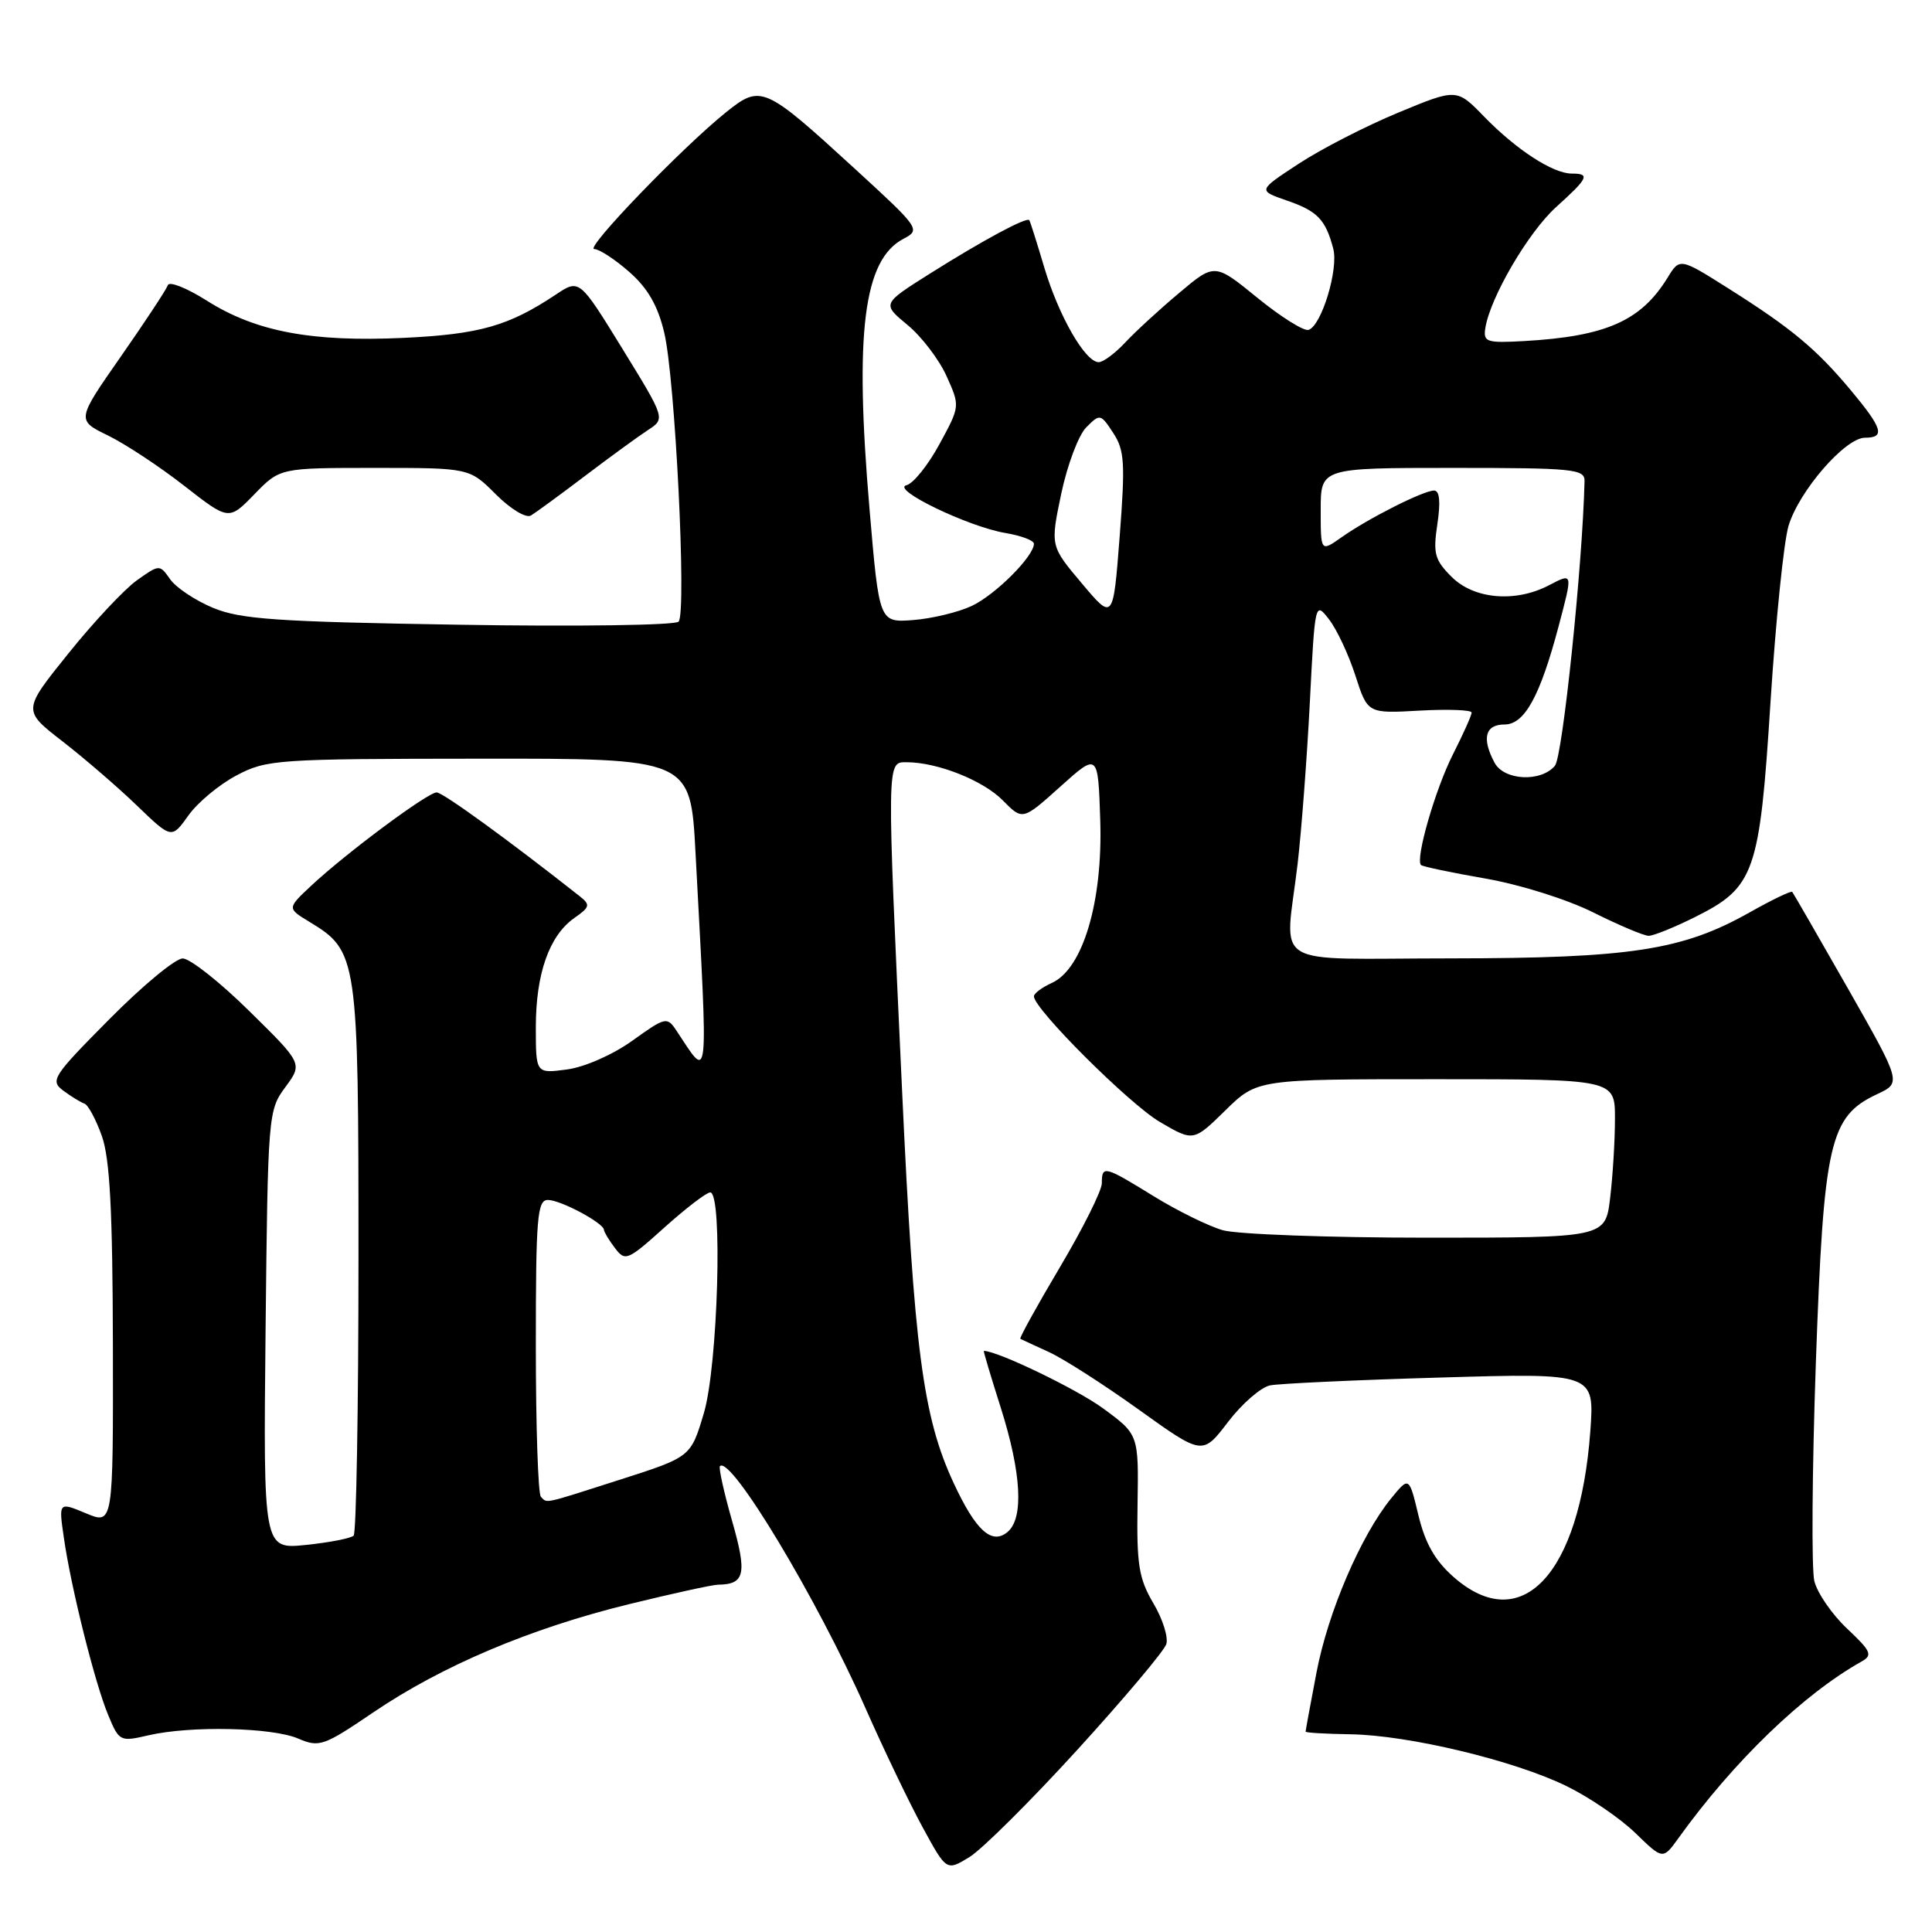 <?xml version="1.0" encoding="UTF-8" standalone="no"?>
<!DOCTYPE svg PUBLIC "-//W3C//DTD SVG 1.1//EN" "http://www.w3.org/Graphics/SVG/1.1/DTD/svg11.dtd" >
<svg xmlns="http://www.w3.org/2000/svg" xmlns:xlink="http://www.w3.org/1999/xlink" version="1.1" viewBox="0 0 256 256">
 <g >
 <path fill="currentColor"
d=" M 142.76 231.85 C 148.95 225.06 154.25 218.76 154.54 217.86 C 154.83 216.96 154.06 214.51 152.82 212.43 C 150.90 209.16 150.60 207.33 150.73 199.36 C 150.88 190.08 150.88 190.08 146.17 186.62 C 142.67 184.06 132.20 179.01 130.36 179.00 C 130.28 179.00 131.29 182.39 132.61 186.54 C 135.35 195.19 135.68 201.19 133.50 203.00 C 131.41 204.74 129.29 202.81 126.36 196.50 C 122.29 187.75 121.12 178.83 119.53 144.50 C 117.48 100.39 117.48 101.00 120.13 101.00 C 124.21 101.00 130.28 103.41 132.88 106.06 C 135.50 108.72 135.50 108.72 140.50 104.23 C 145.50 99.74 145.50 99.74 145.79 108.74 C 146.13 119.48 143.49 128.36 139.40 130.23 C 138.08 130.83 137.00 131.63 137.00 132.02 C 137.00 133.69 149.63 146.28 153.68 148.66 C 158.14 151.27 158.14 151.27 162.36 147.14 C 166.58 143.00 166.58 143.00 190.29 143.00 C 214.00 143.00 214.00 143.00 213.99 148.25 C 213.99 151.14 213.70 155.86 213.35 158.75 C 212.72 164.00 212.72 164.00 189.10 164.00 C 176.11 164.00 163.93 163.55 162.02 163.01 C 160.12 162.46 156.01 160.44 152.88 158.51 C 146.33 154.47 146.00 154.38 146.00 156.78 C 146.00 157.76 143.50 162.76 140.45 167.90 C 137.40 173.04 135.04 177.31 135.20 177.40 C 135.37 177.49 137.07 178.28 139.00 179.16 C 140.93 180.04 146.29 183.48 150.92 186.80 C 159.34 192.84 159.34 192.84 162.71 188.43 C 164.56 186.00 167.07 183.82 168.29 183.57 C 169.50 183.33 179.68 182.85 190.90 182.53 C 211.29 181.93 211.29 181.93 210.72 189.71 C 209.32 208.62 201.60 216.85 192.63 208.98 C 190.15 206.80 188.85 204.52 187.95 200.79 C 186.71 195.63 186.71 195.63 184.32 198.56 C 180.31 203.50 175.98 213.58 174.45 221.58 C 173.65 225.76 173.00 229.30 173.00 229.45 C 173.00 229.60 175.66 229.75 178.91 229.80 C 186.61 229.91 200.64 233.27 207.58 236.67 C 210.59 238.14 214.69 240.94 216.70 242.89 C 220.34 246.43 220.34 246.43 222.42 243.54 C 229.74 233.36 238.96 224.48 246.65 220.17 C 248.17 219.32 247.95 218.82 244.75 215.80 C 242.76 213.93 240.81 211.10 240.41 209.51 C 240.02 207.92 240.11 194.90 240.61 180.56 C 241.65 151.32 242.42 147.94 248.73 144.98 C 251.96 143.47 251.96 143.47 244.86 130.98 C 240.95 124.12 237.63 118.36 237.48 118.18 C 237.33 118.01 234.79 119.23 231.85 120.89 C 222.95 125.91 216.09 126.97 192.25 126.99 C 167.76 127.00 170.28 128.56 171.94 114.47 C 172.45 110.09 173.18 100.46 173.56 93.08 C 174.24 79.73 174.25 79.68 176.11 82.08 C 177.14 83.41 178.71 86.76 179.60 89.53 C 181.22 94.55 181.22 94.55 188.11 94.16 C 191.90 93.95 195.00 94.07 195.00 94.42 C 195.00 94.78 193.88 97.27 192.52 99.96 C 190.18 104.58 187.51 113.84 188.29 114.62 C 188.49 114.82 192.32 115.63 196.82 116.41 C 201.44 117.22 207.66 119.17 211.15 120.92 C 214.54 122.61 217.83 124.00 218.46 124.00 C 219.09 124.00 221.84 122.89 224.57 121.53 C 232.51 117.57 233.16 115.72 234.60 93.04 C 235.29 82.29 236.36 71.78 236.99 69.68 C 238.37 65.07 244.50 58.00 247.12 58.00 C 249.83 58.00 249.47 56.78 245.25 51.72 C 240.66 46.23 237.40 43.51 229.04 38.23 C 222.58 34.15 222.58 34.15 220.94 36.83 C 217.42 42.53 212.79 44.57 202.00 45.19 C 196.98 45.47 196.53 45.33 196.81 43.50 C 197.43 39.45 202.50 30.78 206.19 27.44 C 210.48 23.57 210.74 23.00 208.25 23.00 C 205.76 22.99 200.91 19.83 196.66 15.46 C 193.02 11.71 193.02 11.71 185.26 14.93 C 180.99 16.70 175.06 19.74 172.08 21.70 C 166.67 25.24 166.67 25.24 170.48 26.56 C 174.56 27.96 175.64 29.07 176.66 32.94 C 177.39 35.66 175.11 43.16 173.39 43.71 C 172.78 43.91 169.73 42.00 166.61 39.46 C 160.95 34.85 160.95 34.85 156.23 38.83 C 153.63 41.01 150.41 43.97 149.08 45.40 C 147.74 46.83 146.17 48.00 145.58 47.99 C 143.80 47.98 140.30 41.89 138.39 35.50 C 137.41 32.20 136.51 29.35 136.39 29.18 C 136.08 28.69 130.26 31.82 123.18 36.28 C 116.87 40.26 116.87 40.26 120.24 43.05 C 122.10 44.58 124.43 47.63 125.42 49.83 C 127.22 53.82 127.22 53.82 124.48 58.86 C 122.97 61.64 121.01 64.08 120.12 64.29 C 117.96 64.81 128.34 69.82 133.25 70.63 C 135.31 70.98 137.00 71.61 137.00 72.05 C 137.00 73.71 131.89 78.82 128.76 80.29 C 126.97 81.13 123.47 81.97 121.00 82.16 C 116.50 82.50 116.50 82.50 115.22 67.50 C 113.21 44.05 114.42 34.41 119.72 31.64 C 122.01 30.44 121.87 30.24 113.28 22.37 C 101.26 11.36 100.83 11.17 96.21 14.87 C 90.38 19.55 77.42 33.00 78.74 33.00 C 79.39 33.00 81.48 34.36 83.37 36.02 C 85.82 38.17 87.16 40.48 88.01 44.06 C 89.46 50.08 91.00 81.13 89.92 82.37 C 89.50 82.85 76.41 83.04 60.83 82.78 C 36.65 82.39 31.87 82.06 28.22 80.54 C 25.87 79.56 23.32 77.86 22.55 76.76 C 21.15 74.77 21.13 74.77 18.13 76.90 C 16.48 78.08 12.39 82.44 9.06 86.59 C 2.99 94.13 2.99 94.13 8.24 98.20 C 11.13 100.44 15.58 104.27 18.12 106.72 C 22.74 111.17 22.74 111.17 24.96 108.06 C 26.17 106.35 29.04 103.96 31.33 102.75 C 35.34 100.64 36.60 100.55 63.50 100.53 C 91.50 100.50 91.50 100.50 92.16 113.00 C 93.85 144.72 94.02 143.17 89.63 136.56 C 88.39 134.70 88.19 134.74 83.80 137.89 C 81.19 139.76 77.49 141.39 75.13 141.71 C 71.00 142.26 71.00 142.26 71.00 136.10 C 71.00 129.02 72.78 123.97 76.10 121.64 C 78.18 120.19 78.25 119.89 76.82 118.76 C 67.47 111.38 58.68 105.00 57.86 105.00 C 56.67 105.00 45.91 113.00 41.27 117.33 C 38.04 120.35 38.04 120.35 40.97 122.13 C 47.41 126.04 47.50 126.68 47.50 166.67 C 47.50 186.56 47.21 203.12 46.86 203.48 C 46.50 203.83 43.66 204.39 40.55 204.71 C 34.89 205.29 34.89 205.29 35.19 176.23 C 35.49 147.68 35.54 147.11 37.81 144.05 C 40.11 140.93 40.11 140.93 33.03 133.97 C 29.14 130.13 25.17 127.00 24.21 127.00 C 23.24 127.00 18.86 130.63 14.48 135.06 C 6.96 142.64 6.61 143.19 8.39 144.52 C 9.43 145.29 10.69 146.06 11.18 146.23 C 11.67 146.39 12.71 148.32 13.49 150.51 C 14.56 153.52 14.92 160.37 14.96 178.26 C 15.00 202.03 15.00 202.03 11.39 200.52 C 7.77 199.01 7.77 199.01 8.46 203.75 C 9.41 210.38 12.58 223.07 14.35 227.29 C 15.79 230.75 15.92 230.81 19.66 229.94 C 25.21 228.65 36.01 228.88 39.49 230.36 C 42.31 231.57 42.86 231.38 49.49 226.88 C 58.58 220.72 70.27 215.77 83.31 212.57 C 89.07 211.16 94.39 209.99 95.14 209.98 C 98.71 209.94 99.02 208.56 97.00 201.51 C 95.92 197.73 95.20 194.47 95.40 194.27 C 96.84 192.83 108.29 211.87 114.68 226.34 C 117.15 231.93 120.58 239.07 122.30 242.21 C 125.42 247.93 125.42 247.93 128.46 246.07 C 130.13 245.04 136.57 238.64 142.76 231.85 Z  M 49.65 62.00 C 62.20 62.00 62.20 62.00 65.70 65.50 C 67.66 67.46 69.70 68.69 70.35 68.31 C 70.98 67.93 74.21 65.57 77.52 63.06 C 80.83 60.55 84.58 57.82 85.85 56.99 C 88.17 55.48 88.17 55.48 82.47 46.21 C 76.77 36.95 76.77 36.95 73.64 39.04 C 67.39 43.20 63.56 44.29 53.49 44.77 C 41.30 45.34 33.87 43.94 27.41 39.84 C 24.75 38.16 22.42 37.23 22.24 37.79 C 22.05 38.35 19.25 42.60 16.02 47.23 C 10.13 55.67 10.13 55.67 14.32 57.71 C 16.62 58.84 21.16 61.83 24.41 64.37 C 30.32 68.98 30.32 68.98 33.71 65.49 C 37.10 62.00 37.10 62.00 49.65 62.00 Z  M 71.67 198.33 C 71.30 197.97 71.00 188.97 71.00 178.33 C 71.00 161.30 71.19 159.00 72.60 159.00 C 74.27 159.00 79.98 162.04 80.03 162.97 C 80.05 163.26 80.70 164.35 81.49 165.38 C 82.84 167.17 83.16 167.04 88.06 162.63 C 90.90 160.08 93.62 158.00 94.11 158.00 C 95.79 158.00 95.13 180.96 93.27 187.23 C 91.54 193.05 91.54 193.05 82.26 196.03 C 71.76 199.39 72.55 199.22 71.67 198.33 Z  M 198.04 101.07 C 196.31 97.84 196.79 96.00 199.35 96.00 C 202.01 96.00 204.06 92.27 206.52 83.00 C 208.42 75.81 208.44 75.89 205.25 77.55 C 200.80 79.88 195.31 79.40 192.35 76.44 C 190.10 74.19 189.87 73.35 190.46 69.44 C 190.90 66.47 190.76 65.00 190.02 65.00 C 188.61 65.00 181.32 68.68 177.75 71.20 C 175.00 73.14 175.00 73.14 175.00 67.57 C 175.00 62.00 175.00 62.00 192.50 62.00 C 208.52 62.00 210.00 62.15 209.96 63.75 C 209.70 74.84 207.06 100.22 206.04 101.46 C 204.20 103.67 199.30 103.43 198.04 101.07 Z  M 143.34 77.29 C 139.17 72.35 139.17 72.35 140.62 65.42 C 141.42 61.62 142.91 57.66 143.93 56.63 C 145.75 54.80 145.84 54.82 147.51 57.37 C 149.01 59.66 149.11 61.36 148.36 71.11 C 147.50 82.24 147.50 82.24 143.34 77.29 Z "/>
</g>
</svg>